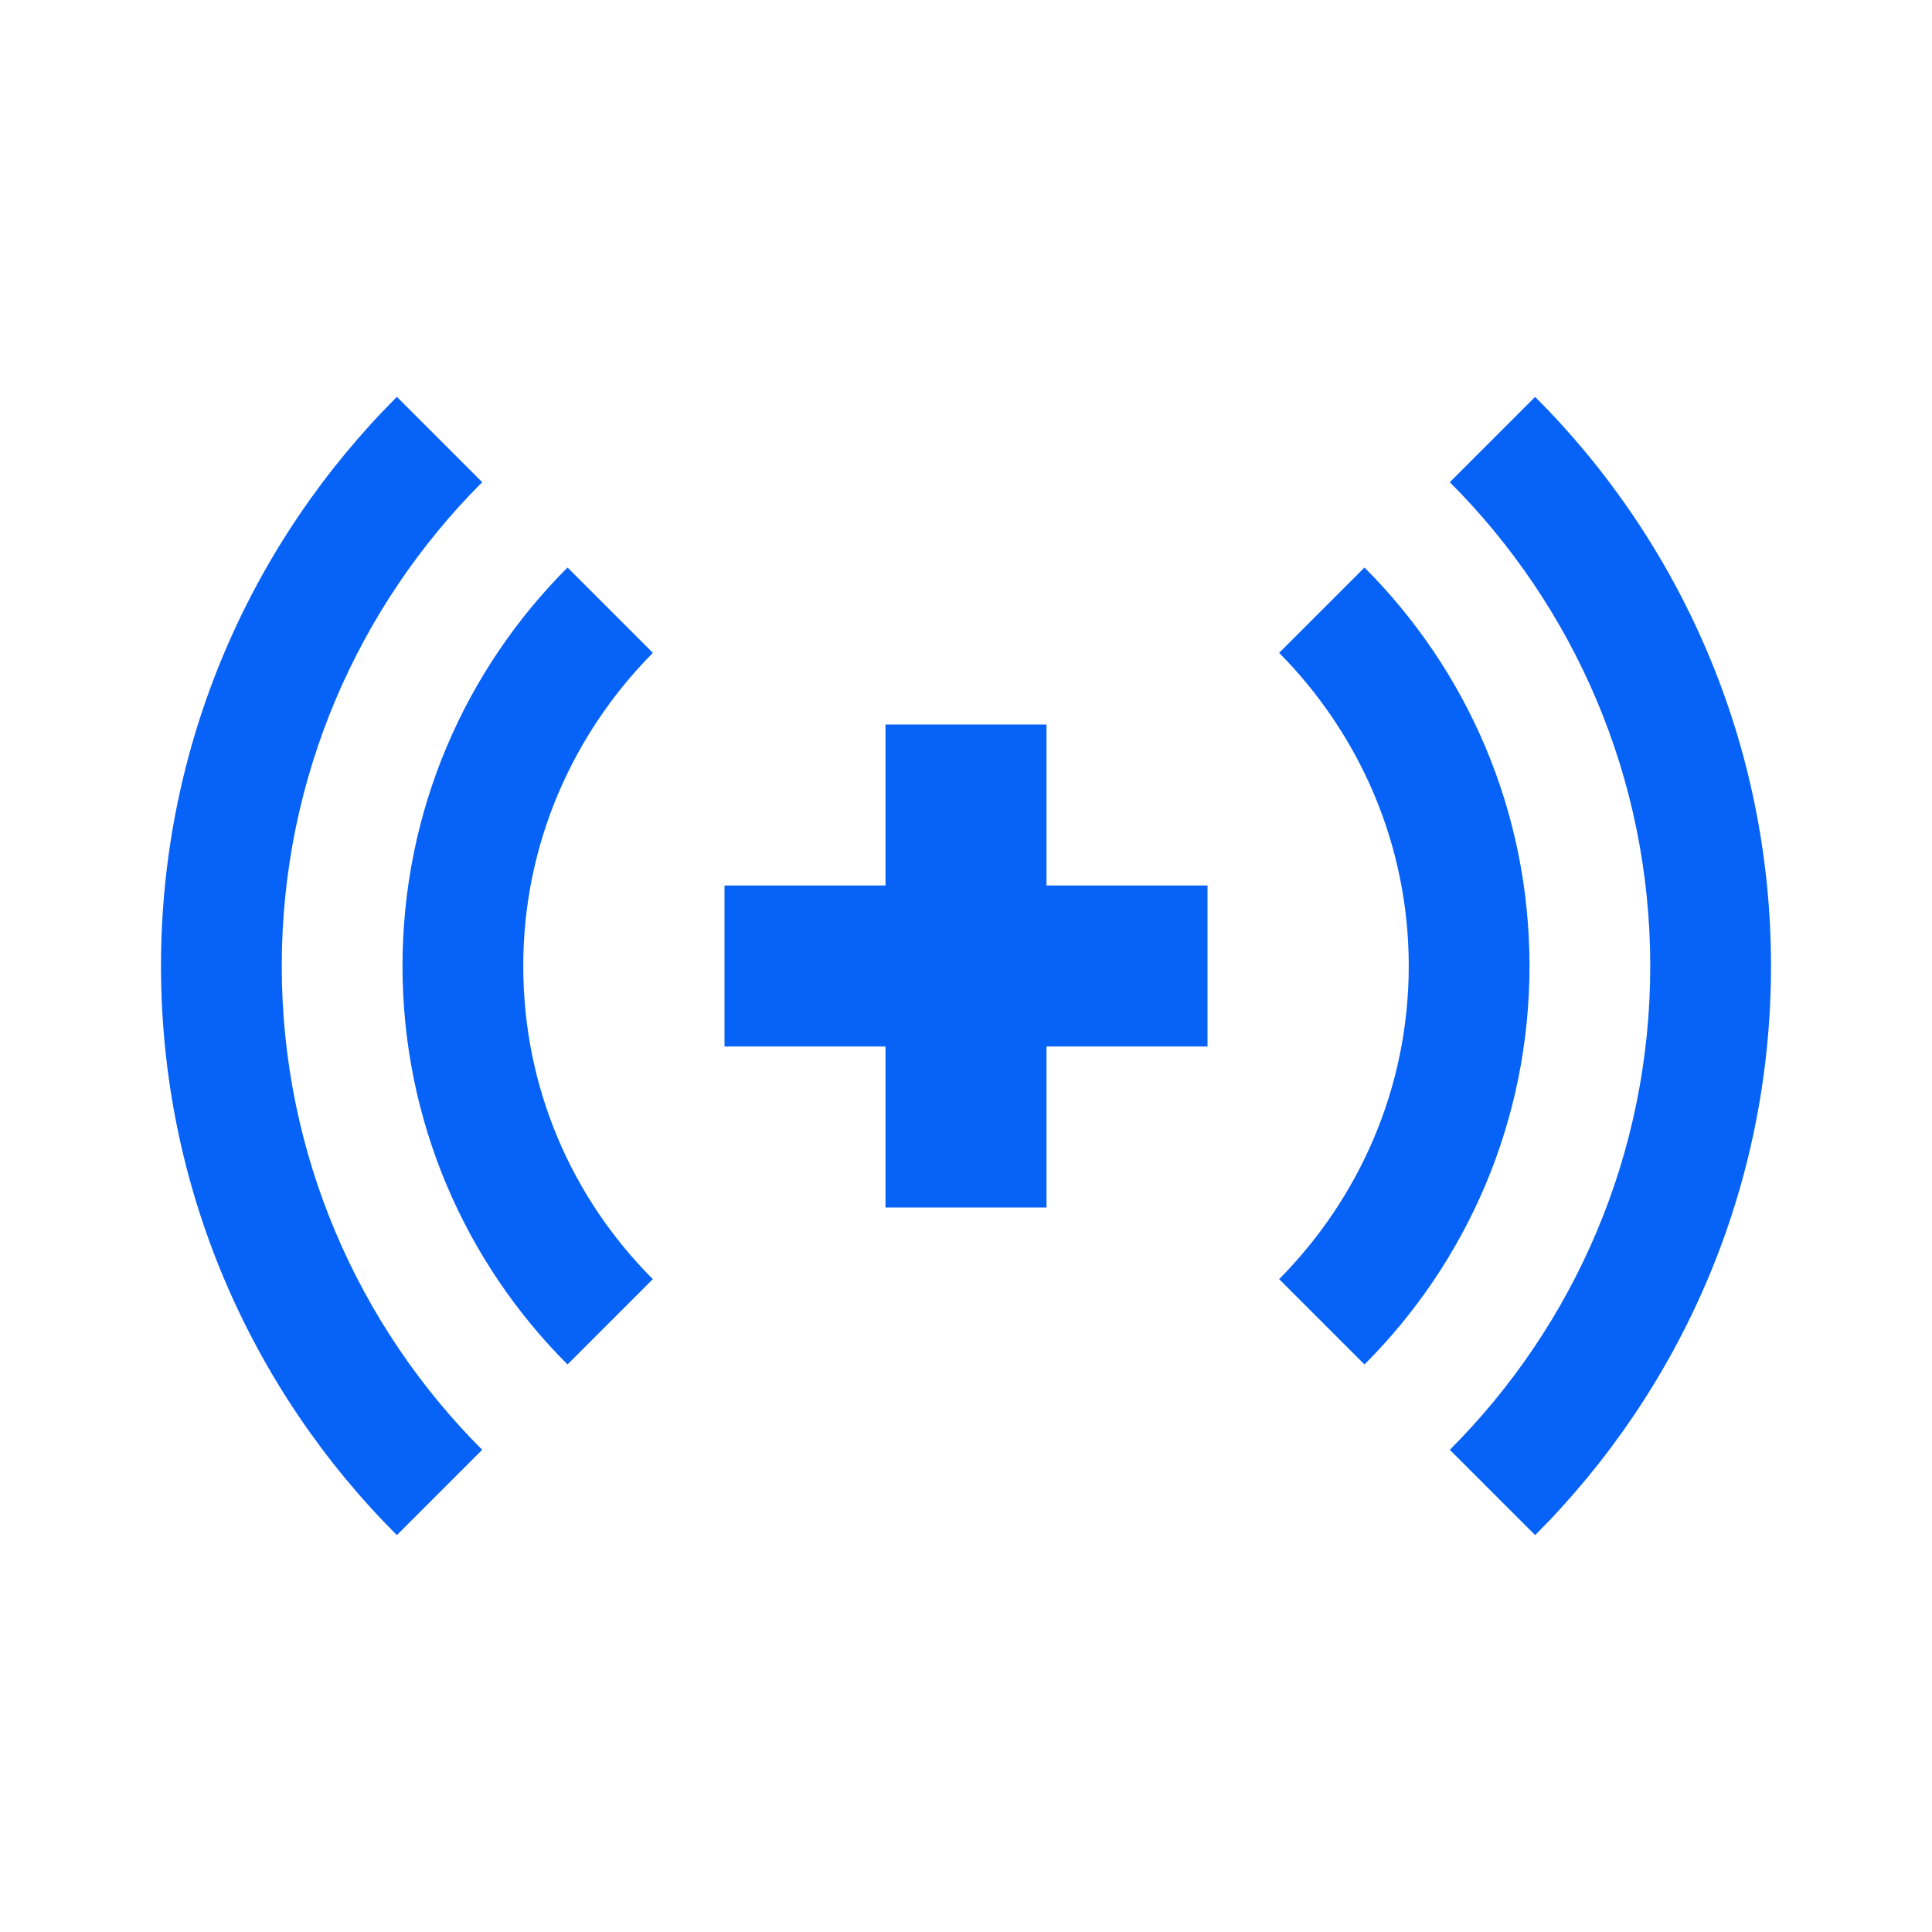 <svg width="24" height="24" viewBox="0 0 24 24" fill="none" xmlns="http://www.w3.org/2000/svg">
<path d="M5.99 5.99L4.93 4.93C3.12 6.74 2 9.24 2 12C2 14.76 3.12 17.26 4.93 19.07L5.99 18.01C4.45 16.47 3.5 14.34 3.5 12C3.5 9.66 4.45 7.53 5.99 5.99Z" fill="#0762F7"/>
<path d="M7.05 7.05C5.78 8.32 5 10.07 5 12C5 13.93 5.78 15.68 7.05 16.95L8.11 15.89C7.11 14.89 6.5 13.52 6.5 12C6.5 10.48 7.12 9.11 8.11 8.11L7.05 7.05Z" fill="#0762F7"/>
<path d="M19.07 4.93L18.01 5.99C19.55 7.53 20.5 9.66 20.5 12C20.5 14.34 19.55 16.47 18.01 18.01L19.07 19.07C20.88 17.26 22 14.76 22 12C22 9.24 20.88 6.74 19.07 4.93Z" fill="#0762F7"/>
<path d="M13 9H11V11H9V13H11V15H13V13H15V11H13V9Z" fill="#0762F7"/>
<path d="M16.95 7.05L15.89 8.11C16.88 9.11 17.5 10.48 17.5 12C17.5 13.52 16.88 14.89 15.89 15.89L16.95 16.95C18.22 15.68 19 13.93 19 12C19 10.07 18.22 8.32 16.95 7.05Z" fill="#0762F7"/>
</svg>
